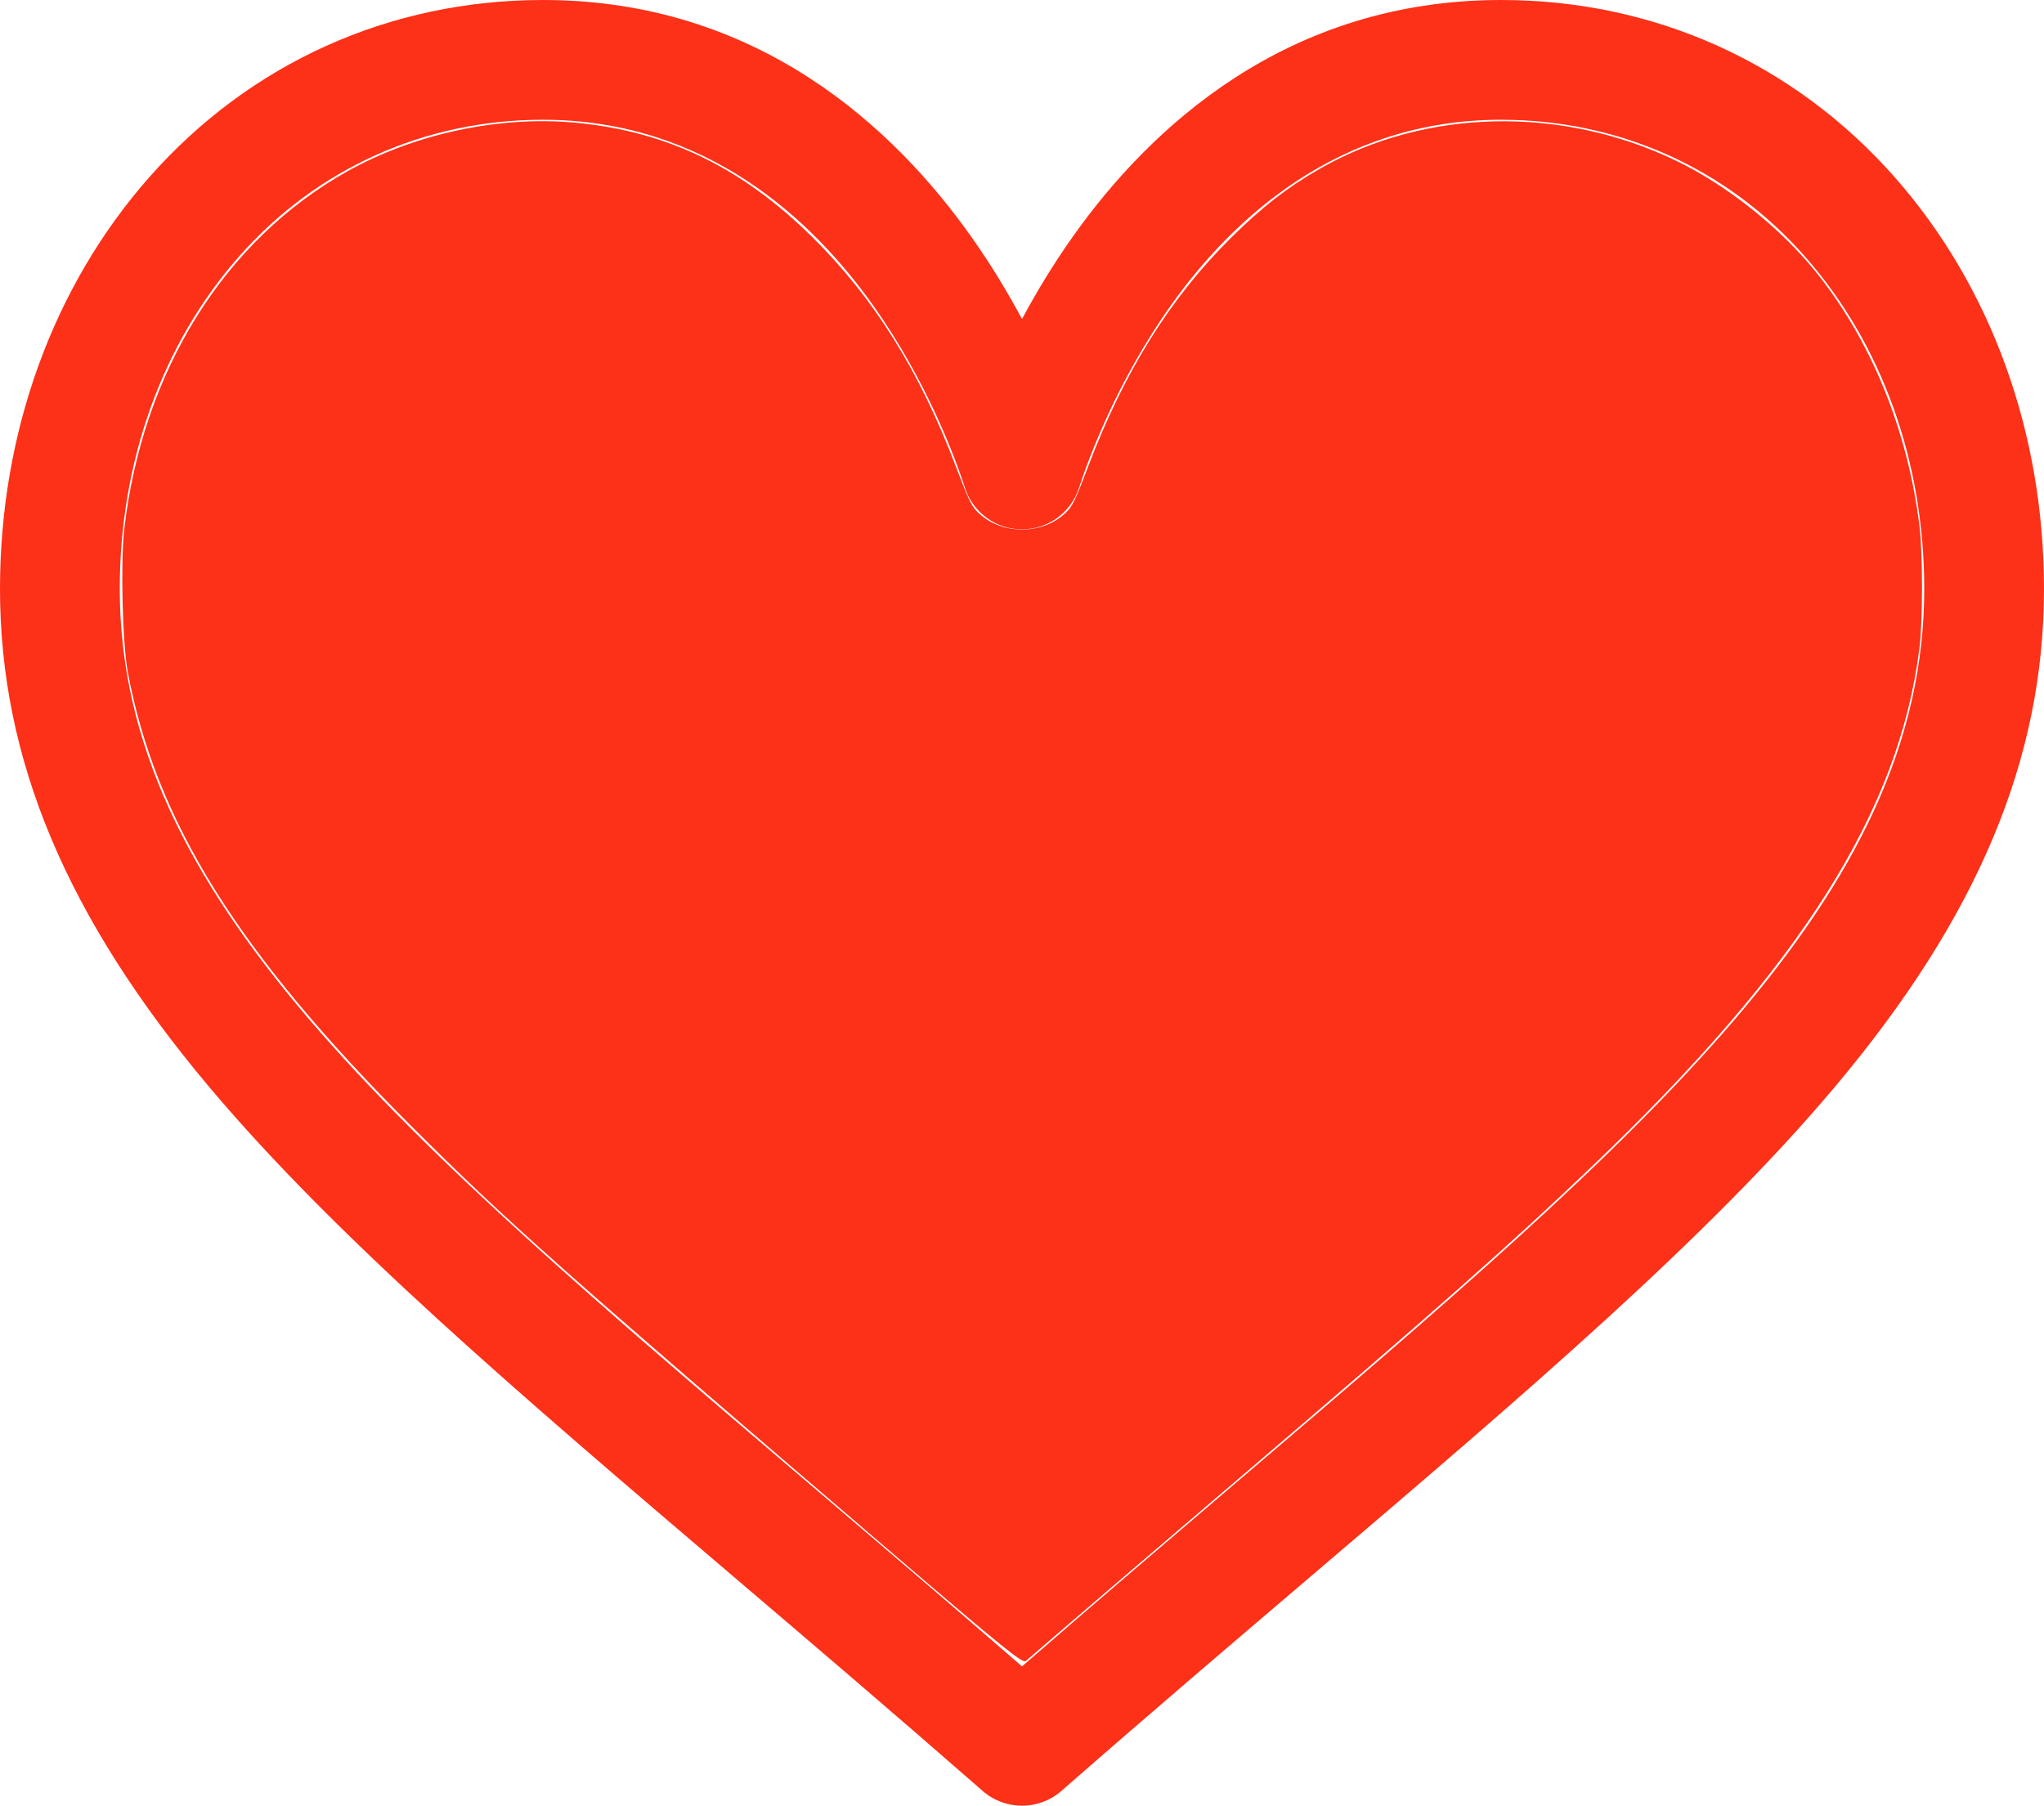 <?xml version="1.0" encoding="UTF-8" standalone="no"?>
<svg
   xmlns:osb="http://www.openswatchbook.org/uri/2009/osb"
   xmlns:dc="http://purl.org/dc/elements/1.1/"
   xmlns:cc="http://creativecommons.org/ns#"
   xmlns:rdf="http://www.w3.org/1999/02/22-rdf-syntax-ns#"
   xmlns:svg="http://www.w3.org/2000/svg"
   xmlns="http://www.w3.org/2000/svg"
   xmlns:sodipodi="http://sodipodi.sourceforge.net/DTD/sodipodi-0.dtd"
   xmlns:inkscape="http://www.inkscape.org/namespaces/inkscape"
   version="1.1"
   id="Capa_1"
   x="0px"
   y="0px"
   viewBox="0 0 512 452.328"
   xml:space="preserve"
   sodipodi:docname="like.svg"
   inkscape:export-filename="C:\Me\Amigos\ilovesemicolons\ilovesemicolons\public\like.png"
   inkscape:export-xdpi="96"
   inkscape:export-ydpi="96"
   width="512"
   height="452.328"
   inkscape:version="1.0.1 (3bc2e813f5, 2020-09-07)"><defs
   id="defs907"><linearGradient
     id="linearGradient917"
     osb:paint="solid"><stop
       style="stop-color:#fd3018;stop-opacity:1;"
       offset="0"
       id="stop915" /></linearGradient></defs><sodipodi:namedview
   pagecolor="#ffffff"
   bordercolor="#666666"
   borderopacity="1"
   objecttolerance="10"
   gridtolerance="10"
   guidetolerance="10"
   inkscape:pageopacity="0"
   inkscape:pageshadow="2"
   inkscape:window-width="1920"
   inkscape:window-height="1001"
   id="namedview905"
   showgrid="false"
   inkscape:zoom="0.20263672"
   inkscape:cx="720.58224"
   inkscape:cy="-861.92605"
   inkscape:window-x="-9"
   inkscape:window-y="-9"
   inkscape:window-maximized="1"
   inkscape:current-layer="Capa_1" />
<path
   style="fill:#fd3018"
   d="m 256,452.328 c -3.526,0 -7.052,-1.238 -9.88,-3.713 l -0.655,-0.574 C 223.652,428.956 203.163,411.497 183.35,394.612 130.179,349.303 84.262,310.175 52.345,272.215 16.633,229.742 0,190.118 0,147.515 0,108.377 13.267,71.769 37.355,44.435 62.609,15.78 97.642,0 136,0 c 53.948,0 88.103,32.22 107.255,59.25 4.97,7.014 9.196,14.047 12.745,20.665 3.549,-6.618 7.776,-13.651 12.745,-20.665 C 287.897,32.221 322.052,0 376,0 c 38.358,0 73.391,15.781 98.644,44.435 24.089,27.334 37.356,63.942 37.356,103.08 0,42.603 -16.633,82.228 -52.345,124.7 -31.917,37.96 -77.834,77.088 -131.002,122.395 -19.816,16.887 -40.305,34.346 -62.118,53.431 l -0.655,0.574 c -2.828,2.476 -6.354,3.713 -9.88,3.713 z M 136,30 C 106.379,30 79.34,42.171 59.862,64.271 40.605,86.121 30,115.685 30,147.515 c 0,77.007 68.745,135.588 172.804,224.261 17.083,14.557 34.662,29.537 53.196,45.648 18.535,-16.112 36.113,-31.091 53.193,-45.646 C 413.255,283.103 482,224.522 482,147.515 482,115.685 471.395,86.121 452.137,64.27 432.66,42.171 405.621,30 376,30 c -41.129,0 -67.716,25.338 -82.776,46.594 -13.509,19.065 -20.558,38.282 -22.962,45.66 -2.011,6.175 -7.768,10.354 -14.262,10.354 -6.494,0 -12.251,-4.179 -14.262,-10.354 -2.404,-7.377 -9.453,-26.595 -22.962,-45.659 C 203.716,55.338 177.129,30 136,30 Z"
   id="path872" />
<g
   id="g874"
   transform="translate(0,-29.836)">
</g>
<g
   id="g876"
   transform="translate(0,-29.836)">
</g>
<g
   id="g878"
   transform="translate(0,-29.836)">
</g>
<g
   id="g880"
   transform="translate(0,-29.836)">
</g>
<g
   id="g882"
   transform="translate(0,-29.836)">
</g>
<g
   id="g884"
   transform="translate(0,-29.836)">
</g>
<g
   id="g886"
   transform="translate(0,-29.836)">
</g>
<g
   id="g888"
   transform="translate(0,-29.836)">
</g>
<g
   id="g890"
   transform="translate(0,-29.836)">
</g>
<g
   id="g892"
   transform="translate(0,-29.836)">
</g>
<g
   id="g894"
   transform="translate(0,-29.836)">
</g>
<g
   id="g896"
   transform="translate(0,-29.836)">
</g>
<g
   id="g898"
   transform="translate(0,-29.836)">
</g>
<g
   id="g900"
   transform="translate(0,-29.836)">
</g>
<g
   id="g902"
   transform="translate(0,-29.836)">
</g>
<path
   style="fill:#fd3018;stroke-width:0.617;fill-opacity:1"
   d="M 223.923,389.407 C 140.367,317.882 126.966,305.985 103.077,282.123 59.679,238.775 39.016,205.701 32.014,168.378 30.677,161.248 30.169,140.809 31.125,132.55 35.696,93.037 56.171,60.187 86.978,42.938 103.845,33.494 125.11,28.957 144.146,30.74 c 23.004,2.155 41.697,11.201 59.443,28.767 15.32,15.165 26.731,33.401 35.766,57.157 3.45,9.072 4.055,10.294 5.945,12.017 5.812,5.297 15.587,5.297 21.399,0 1.888,-1.72 2.497,-2.949 5.91,-11.924 9.045,-23.782 20.506,-42.109 35.802,-57.25 7.763,-7.685 14.215,-12.685 22.338,-17.315 26.27,-14.971 60.109,-15.764 88.787,-2.081 12.63,6.026 25.982,16.561 34.99,27.608 14.048,17.227 23.37,39.996 26.306,64.253 0.821,6.782 0.812,23.586 -0.016,30.259 -5.073,40.892 -29.693,79.905 -81.949,129.86 -20.4,19.501 -39.315,36.22 -88.275,78.023 -18.83,16.077 -38.4,32.828 -43.489,37.224 -5.089,4.396 -9.669,8.338 -10.178,8.76 -0.78,0.647 -5.97,-3.55 -33.002,-26.691 z"
   id="path913" /></svg>
